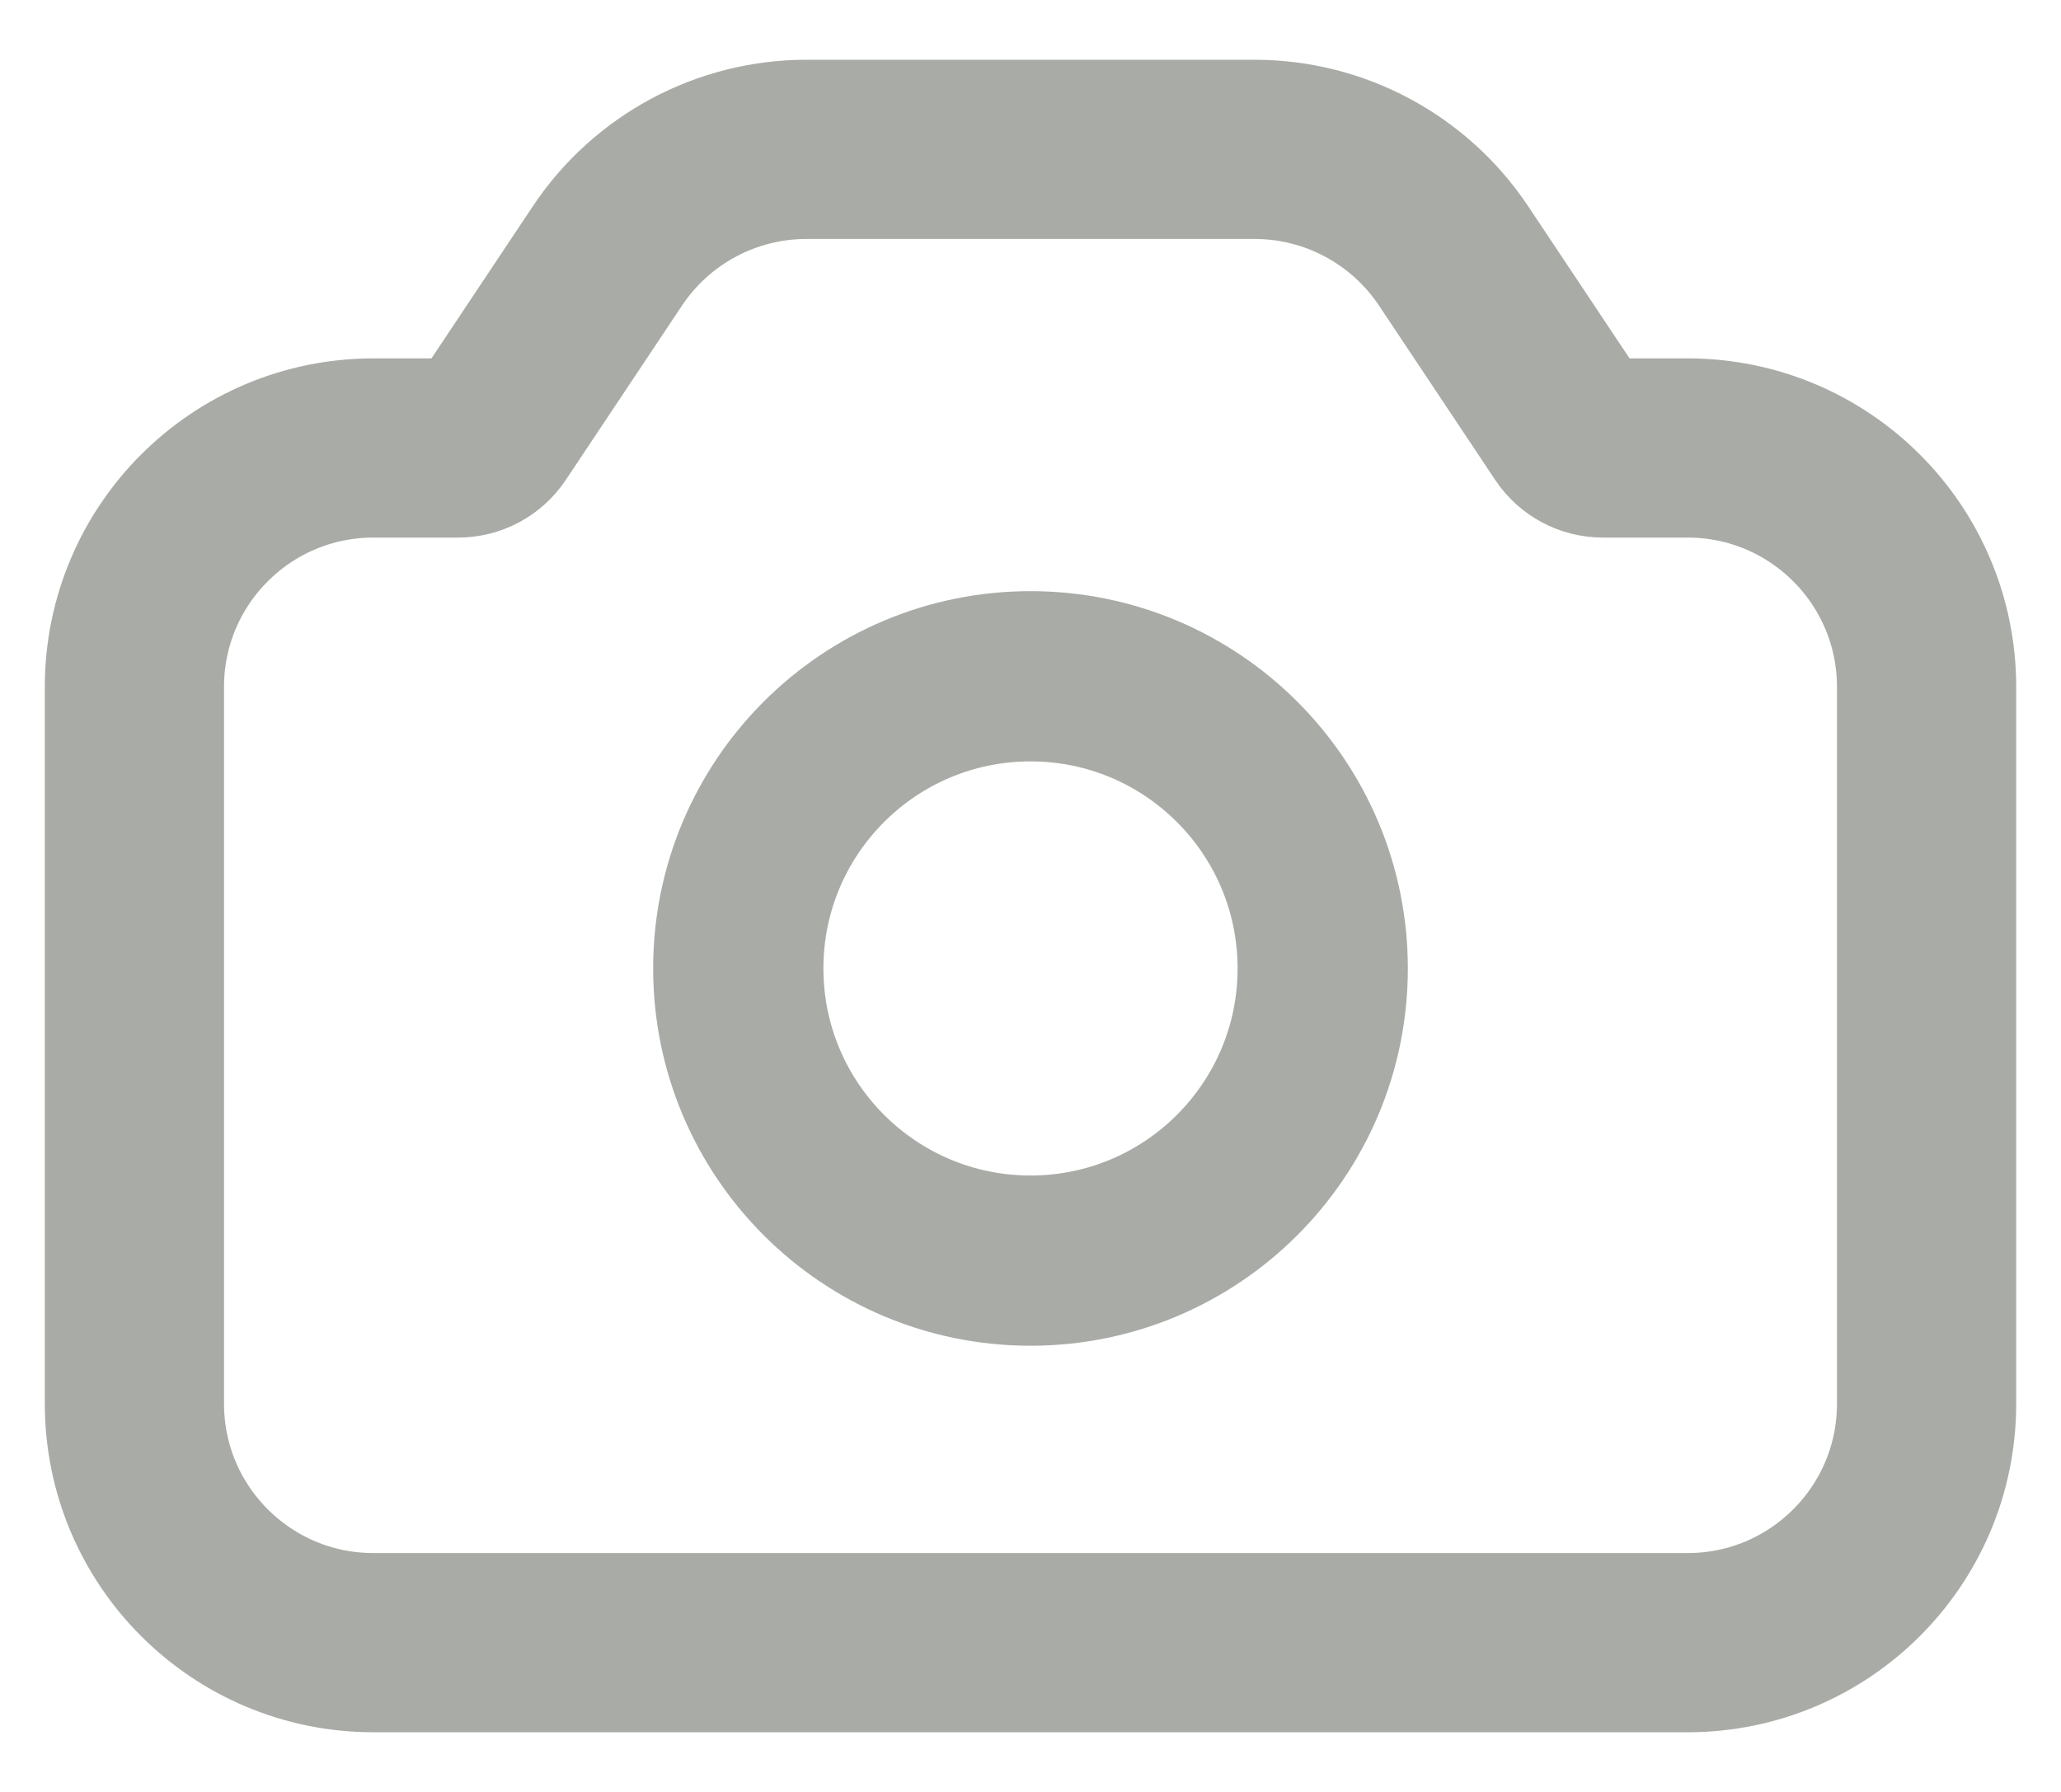 <svg width="23" height="20" viewBox="0 0 23 20" fill="none" xmlns="http://www.w3.org/2000/svg">
<g id="Group 625969">
<path id="Vector 326 (Stroke)" d="M6.78 2.854C7.275 2.113 8.108 1.667 8.999 1.667H14.001C14.892 1.667 15.725 2.113 16.22 2.854L17.518 4.802C17.601 4.926 17.739 5 17.888 5H18.833C20.306 5 21.5 6.194 21.5 7.667V15.667C21.5 17.14 20.306 18.334 18.833 18.334H4.167C2.694 18.334 1.5 17.14 1.5 15.667V7.667C1.5 6.194 2.694 5 4.167 5H5.112C5.261 5 5.399 4.926 5.482 4.802L6.78 2.854Z" stroke="#A9ABA6" stroke-width="2"/>
<circle id="Ellipse 905" cx="11.5" cy="10.809" r="3.261" stroke="#A9ABA6" stroke-width="1.9"/>
</g>
</svg>
